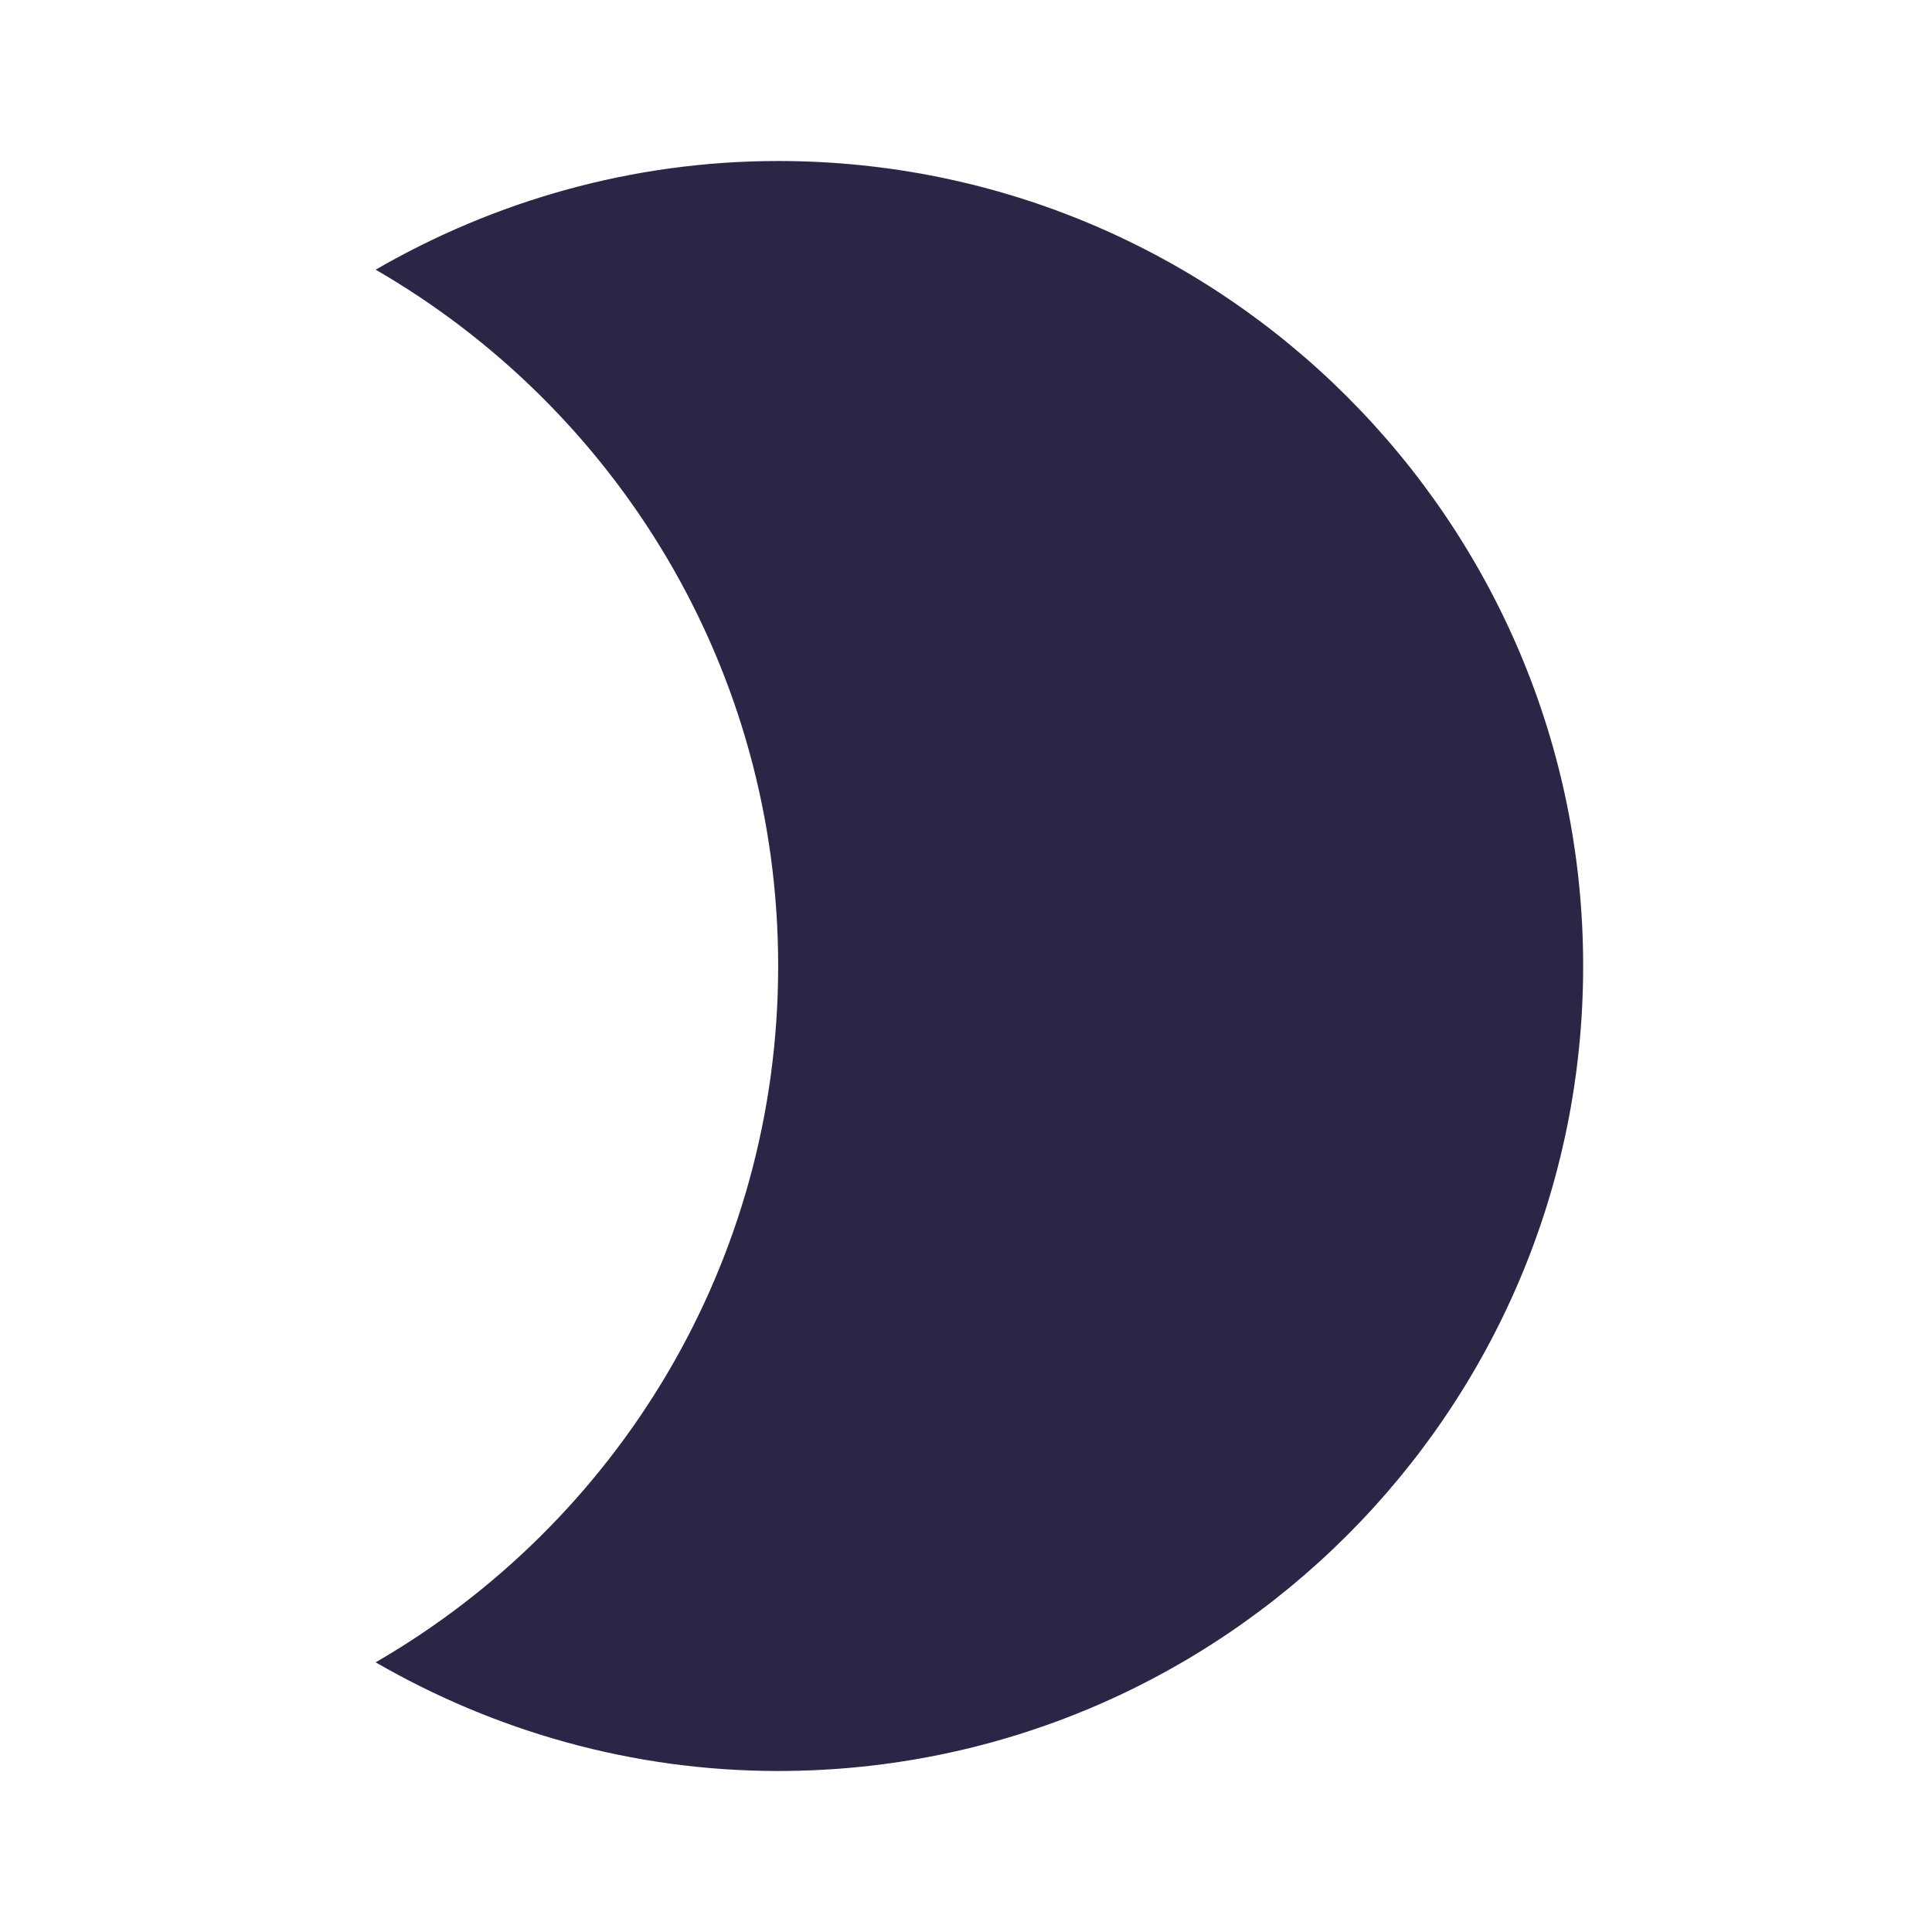 <svg width="149" height="149" viewBox="0 0 149 149" fill="none" xmlns="http://www.w3.org/2000/svg">
<path d="M60.014 12.417C48.715 12.417 38.098 15.521 28.972 20.798C47.535 31.538 60.014 51.529 60.014 74.5C60.014 97.471 47.535 117.462 28.972 128.202C38.098 133.479 48.715 136.583 60.014 136.583C94.284 136.583 122.097 108.77 122.097 74.5C122.097 40.23 94.284 12.417 60.014 12.417Z" fill="#2C2646"/>
</svg>
